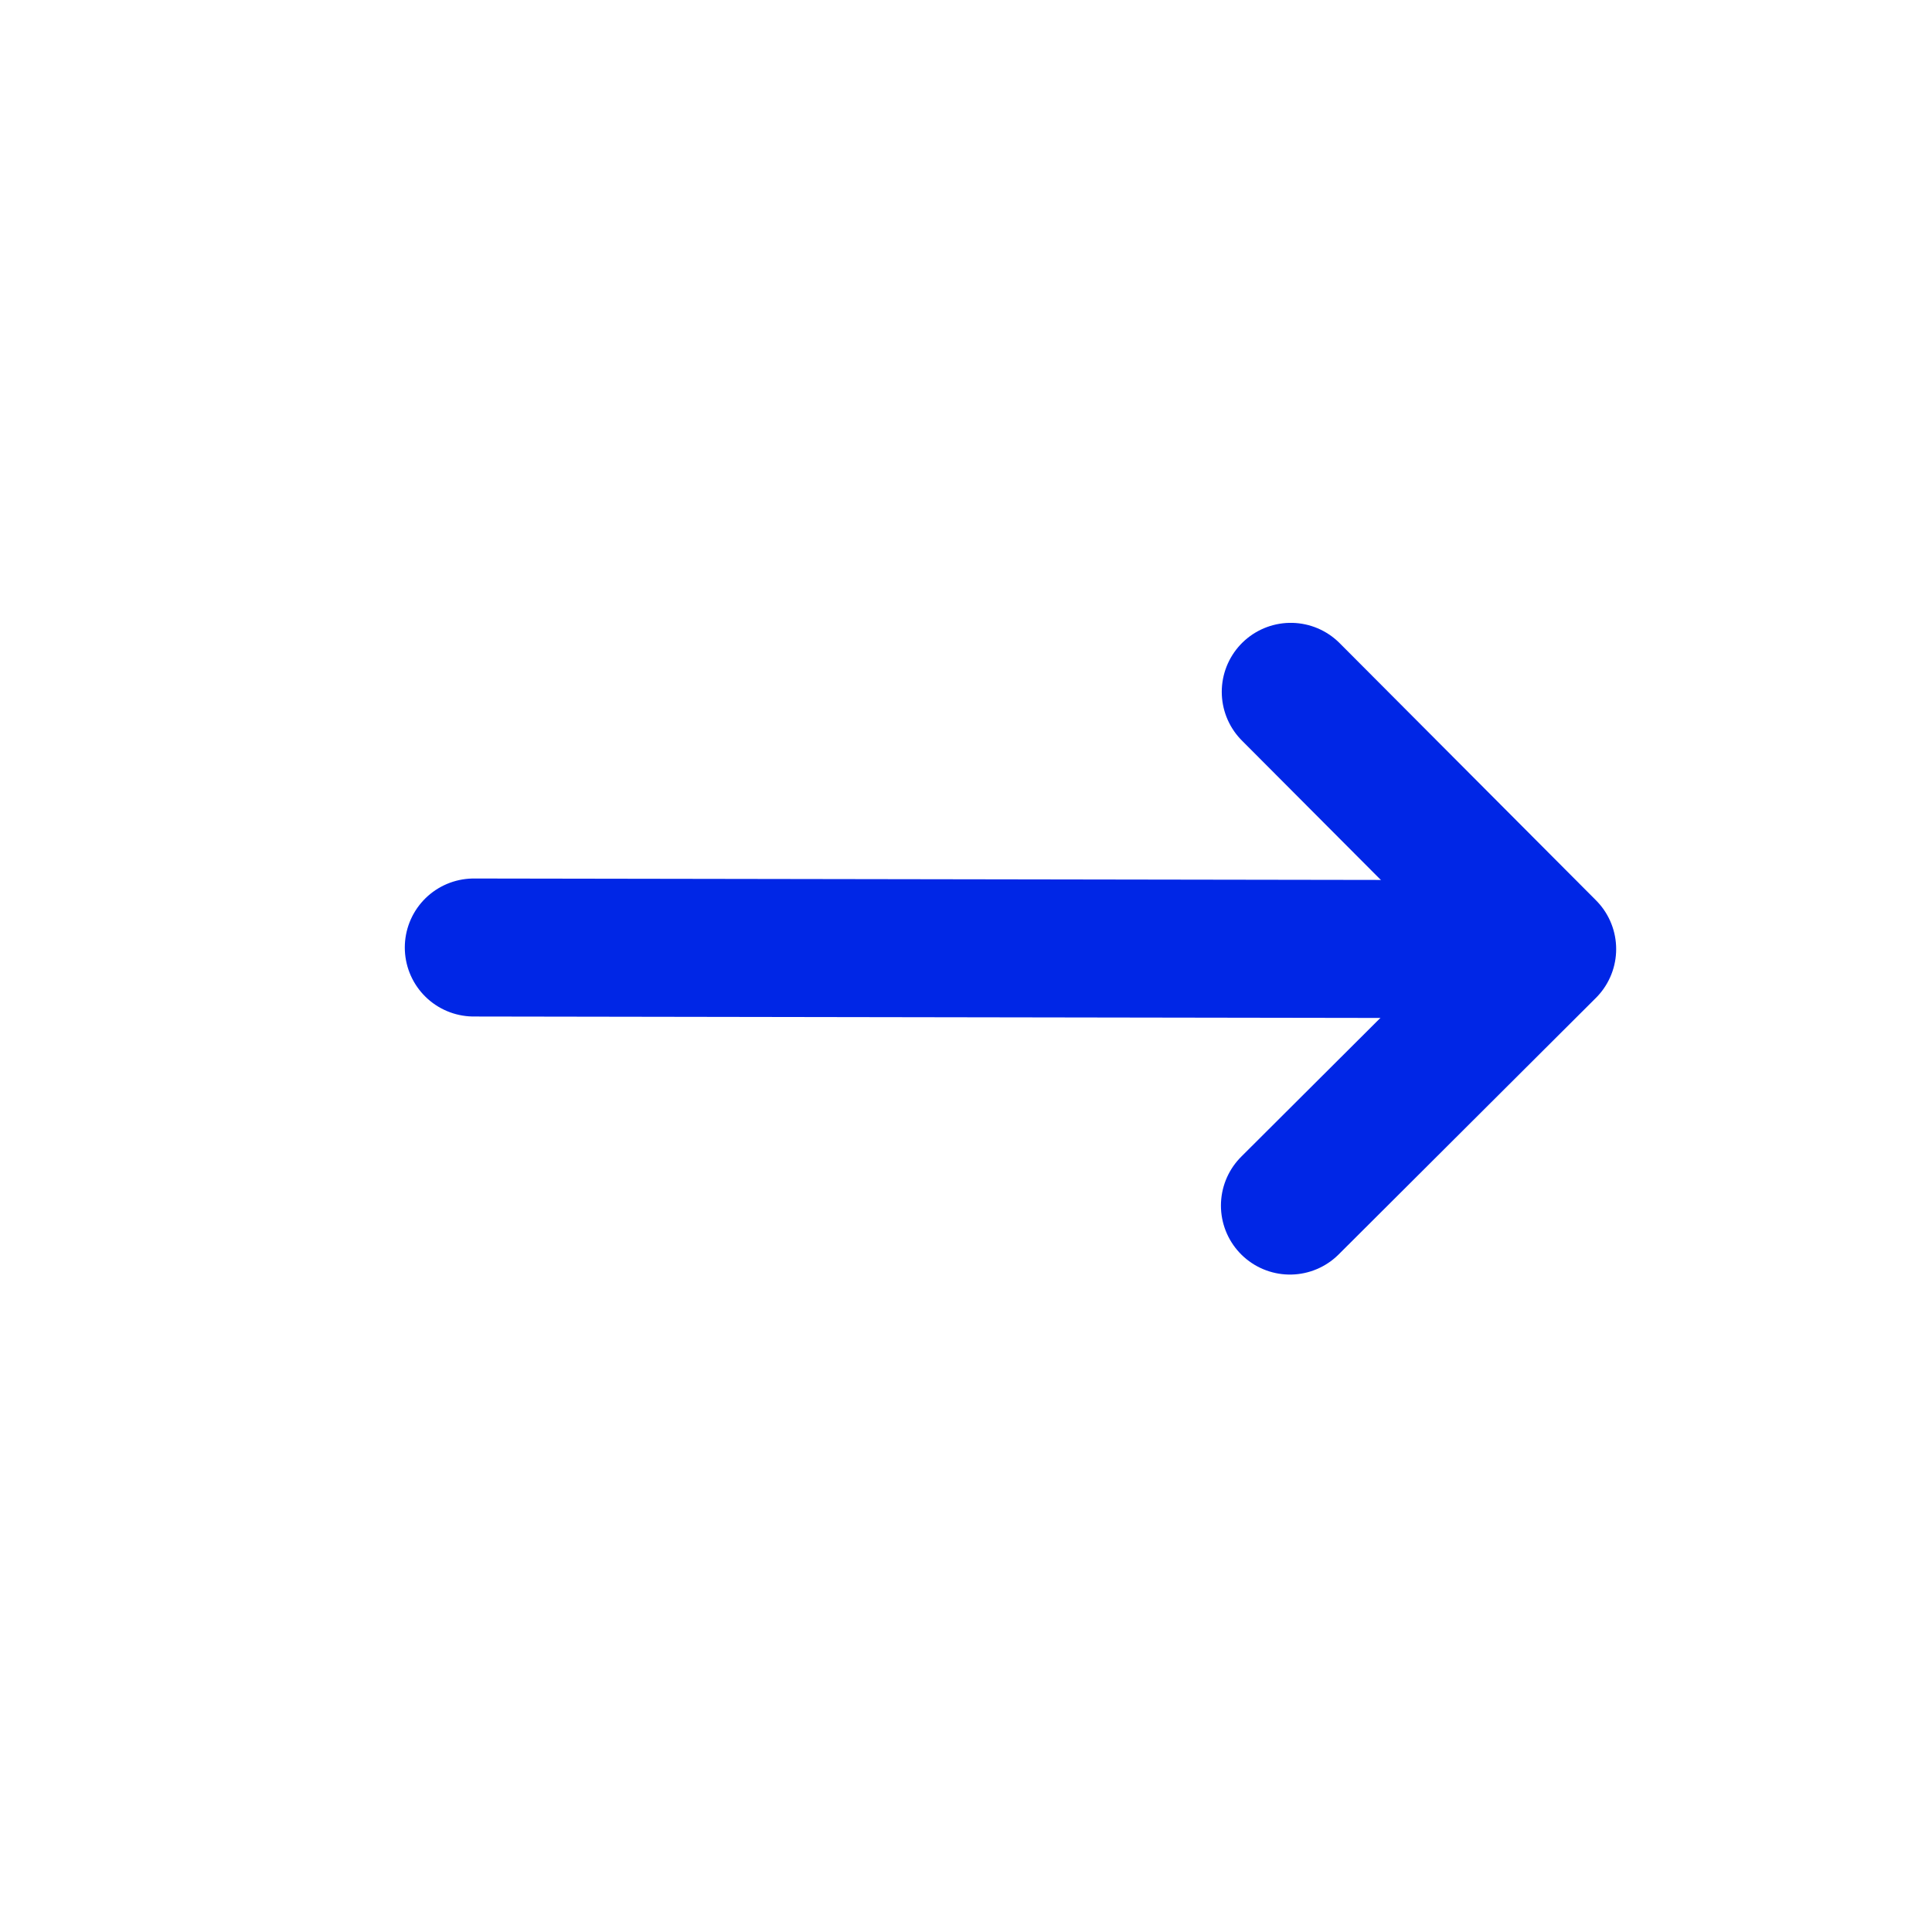 <svg width="21" height="21" viewBox="0 0 21 21" fill="none" xmlns="http://www.w3.org/2000/svg">
<path d="M5.15 10.299L15.884 10.316" stroke="#0026E6" stroke-width="1.5" stroke-linecap="round" stroke-linejoin="round"/>
<path d="M14.03 7.52L16.817 10.316L14.021 13.104" stroke="#0026E6" stroke-width="1.5" stroke-linecap="round" stroke-linejoin="round"/>
</svg>
